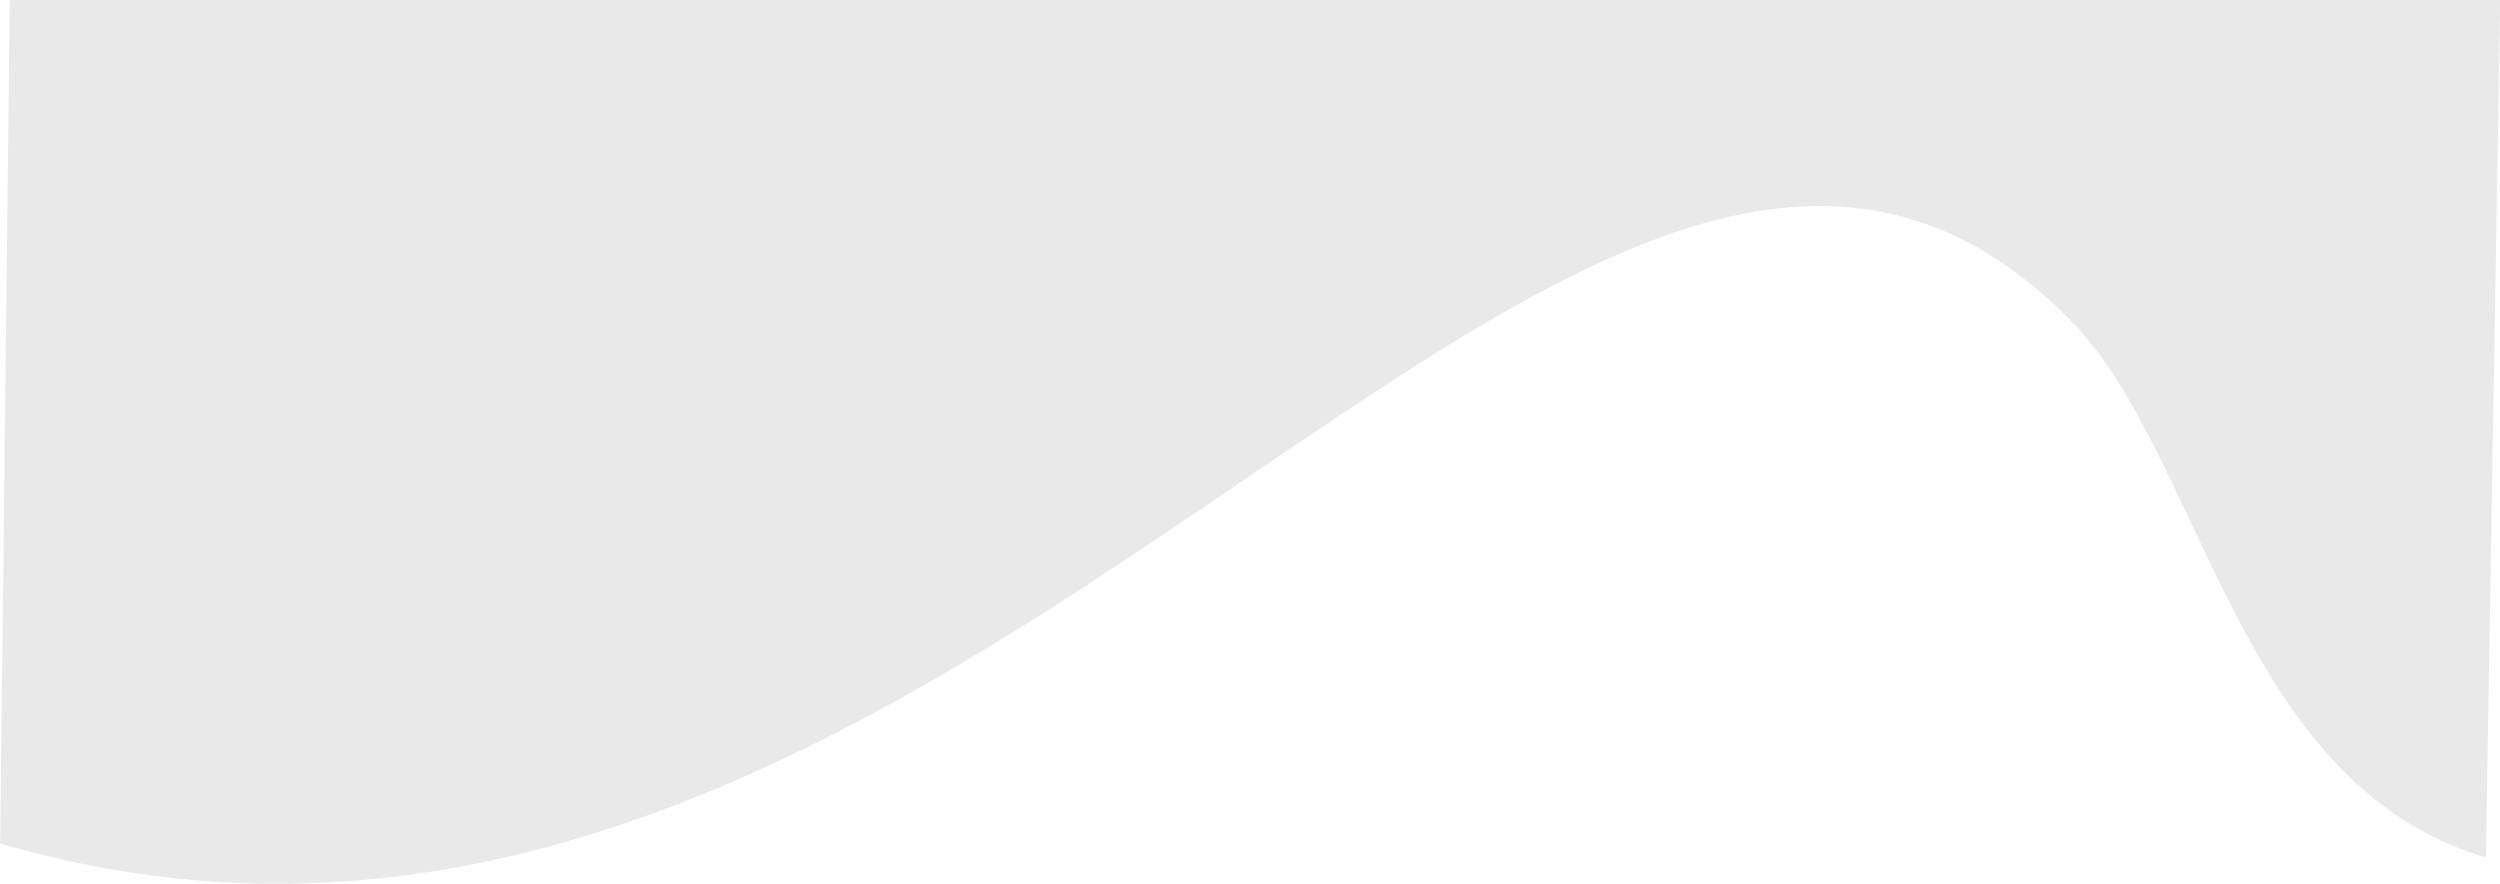<?xml version="1.0" encoding="UTF-8"?>
<!DOCTYPE svg PUBLIC "-//W3C//DTD SVG 1.1//EN" "http://www.w3.org/Graphics/SVG/1.1/DTD/svg11.dtd">
<!-- Creator: CorelDRAW 2017 -->
<svg xmlns="http://www.w3.org/2000/svg" xml:space="preserve" width="14.388in" height="5.087in" version="1.1" style="shape-rendering:geometricPrecision; text-rendering:geometricPrecision; image-rendering:optimizeQuality; fill-rule:evenodd; clip-rule:evenodd"
viewBox="0 0 14322 5063"
 xmlns:xlink="http://www.w3.org/1999/xlink">
 <defs>
  <style type="text/css">
   <![CDATA[
    .fil0 {fill:#E9E9E9}
   ]]>
  </style>
 </defs>
 <g id="Layer_x0020_1">
  <path class="fil0" d="M55 0l14268 0 -82 4912c-1426,-418 -1619,-2297 -2371,-3068 -2804,-2872 -6346,4600 -11869,2988l55 -4833z"/>
 </g>
</svg>

